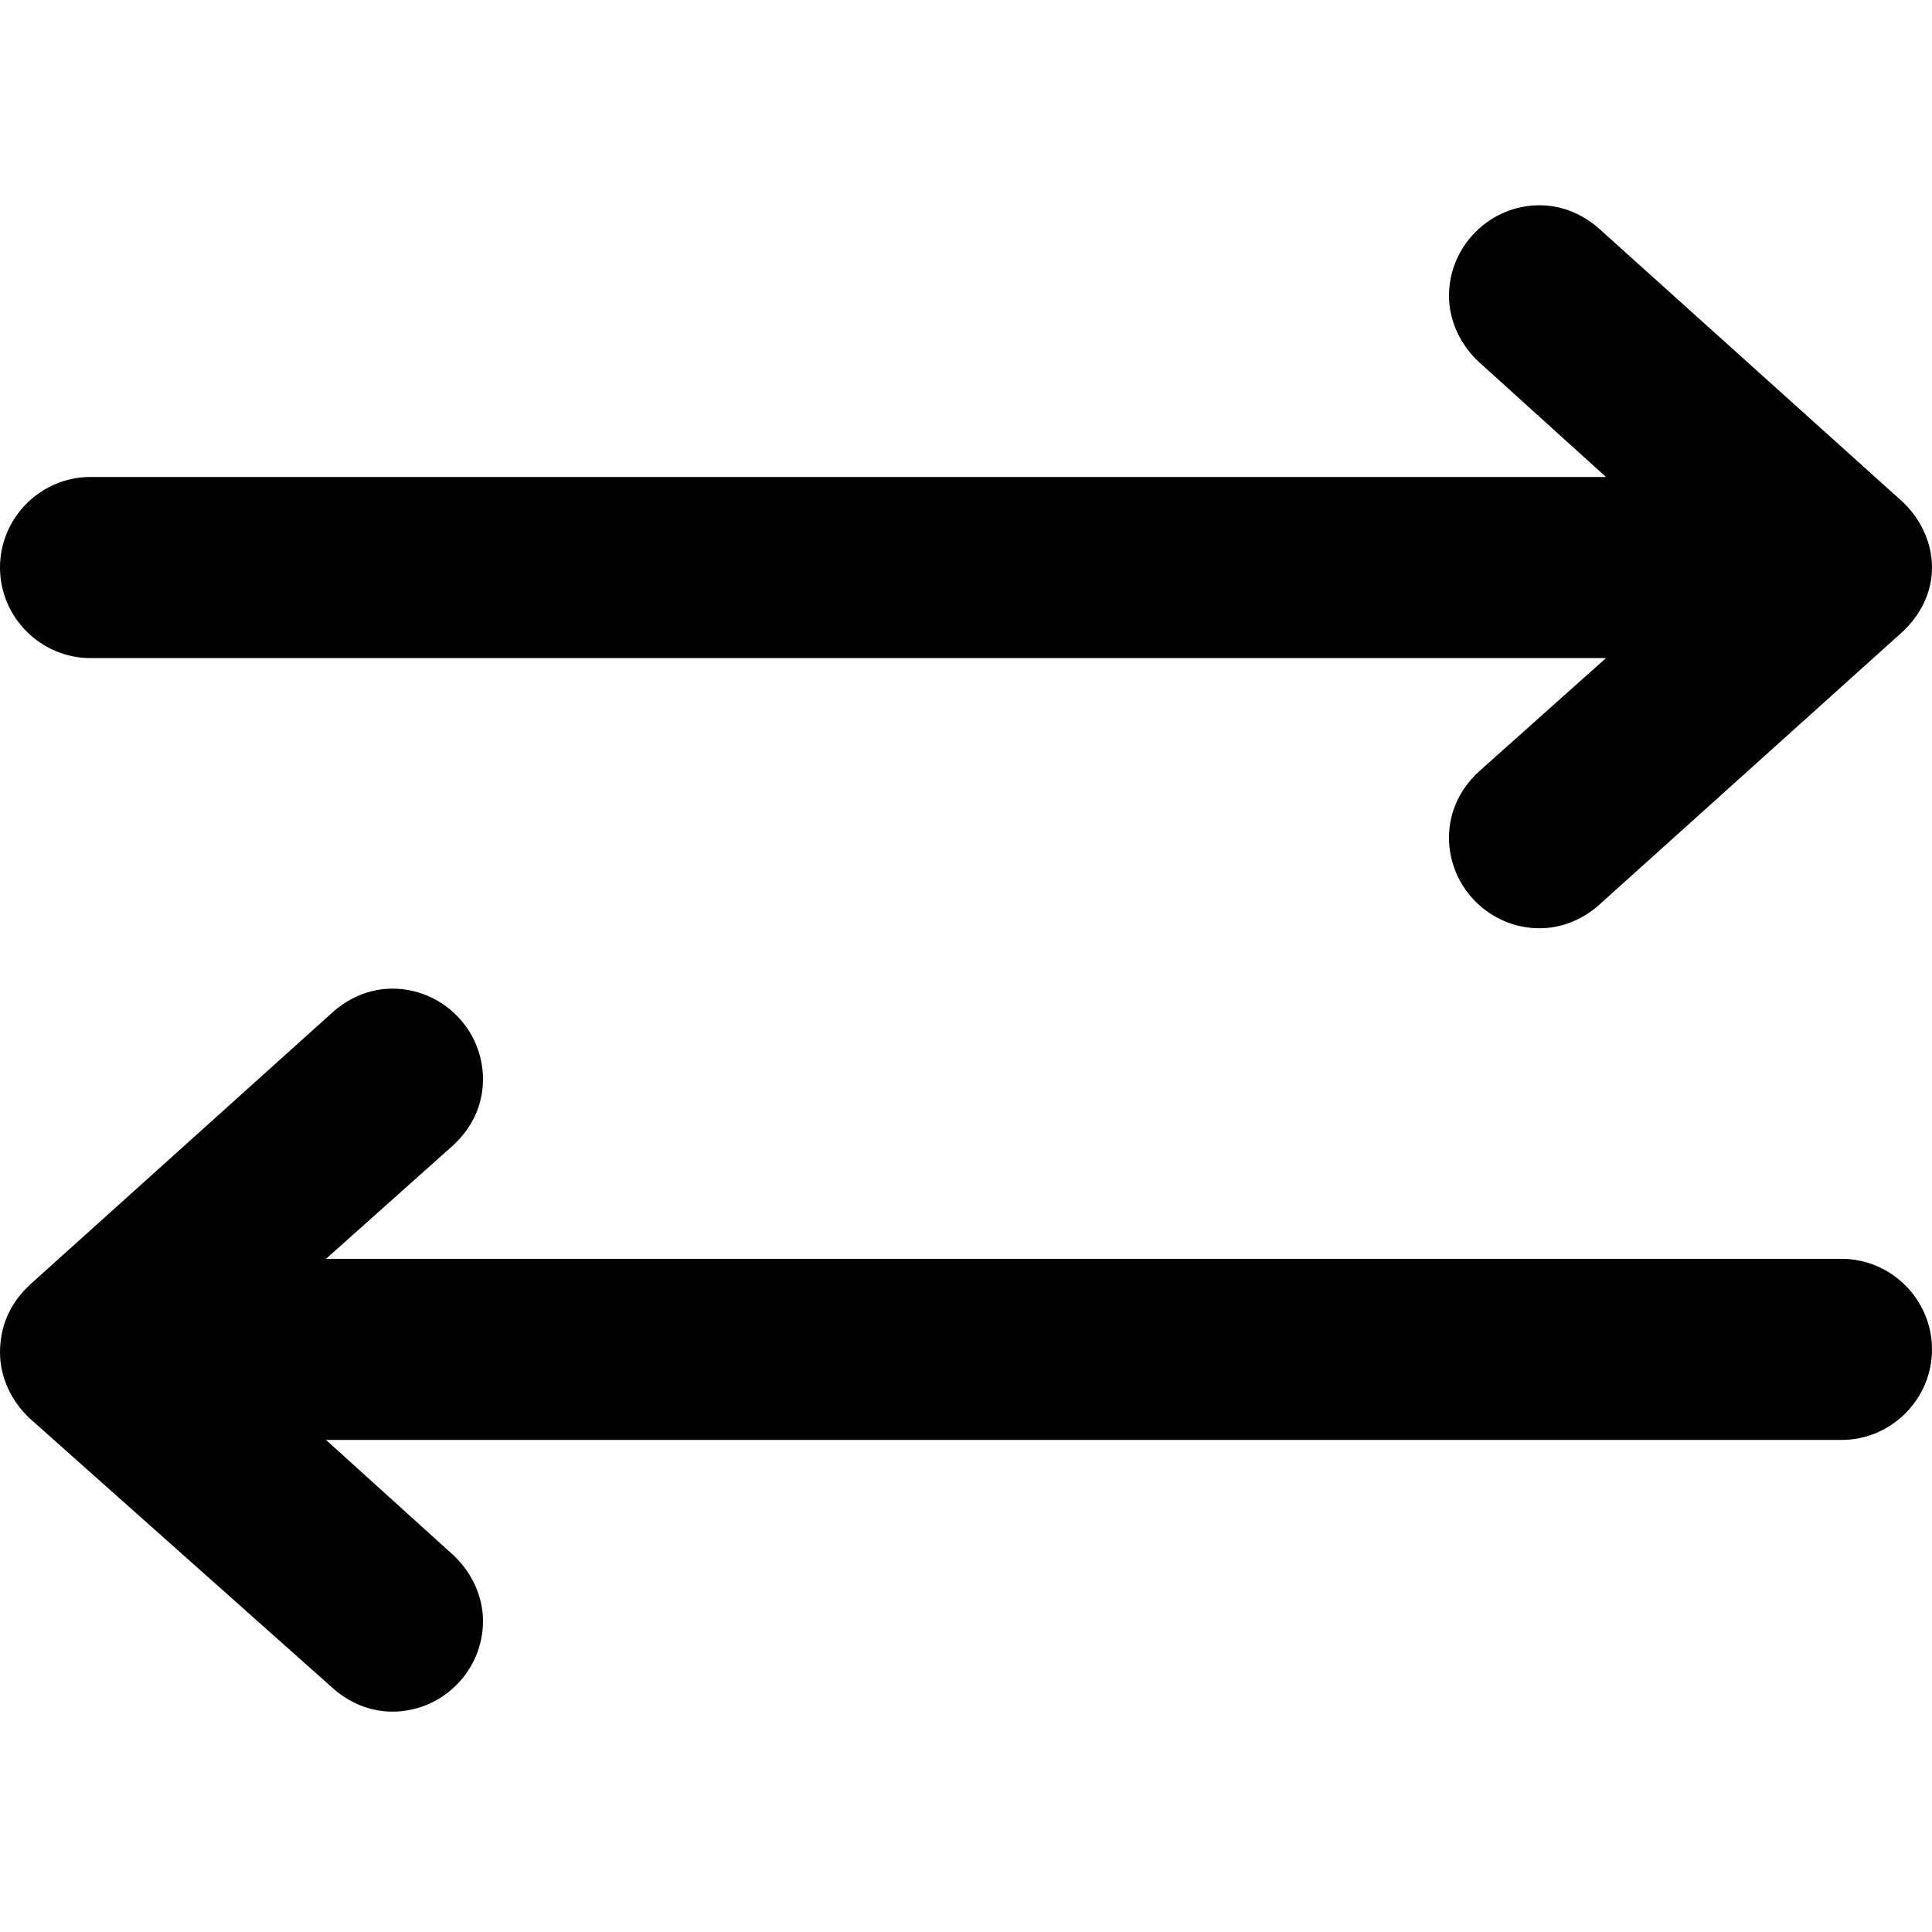 <?xml version="1.0" standalone="no"?><!DOCTYPE svg PUBLIC "-//W3C//DTD SVG 1.1//EN" "http://www.w3.org/Graphics/SVG/1.1/DTD/svg11.dtd"><svg t="1522719017467" class="icon" style="" viewBox="0 0 1024 1024" version="1.1" xmlns="http://www.w3.org/2000/svg" p-id="1779" xmlns:xlink="http://www.w3.org/1999/xlink" width="200" height="200"><defs><style type="text/css"></style></defs><path d="M1008 335.2 1008 335.2l-160 144 0 0c-8.8 8-20 12.8-32 12.8-26.4 0-48-21.6-48-48 0-14.4 6.4-26.4 16-35.2l0 0 67.2-60L560 348.8c0 0 0 0 0 0L464 348.8l0 0L352 348.8 48 348.8c-26.4 0-48-21.6-48-48 0-26.4 21.6-48 48-48l124.8 0 0 0L416 252.8l0 0 208 0 0 0 227.2 0L784 192l0 0c-9.6-8.8-16-21.6-16-35.2 0-26.4 21.6-48 48-48 12 0 23.2 4.8 32 12.8l0 0 160 144 0 0c9.6 8.8 16 21.6 16 35.2C1024 314.4 1017.6 326.4 1008 335.2zM16 680.8 16 680.8l160-144 0 0c8.8-8 20-12.8 32-12.8 26.4 0 48 21.6 48 48 0 14.4-6.4 26.4-16 35.2l0 0-67.2 60L400 667.2l0 0 208 0 0 0 243.2 0 0 0L976 667.2c26.4 0 48 21.6 48 48 0 26.4-21.6 48-48 48L672 763.2 560 763.2c0 0 0 0 0 0L464 763.2l0 0L172.8 763.2 240 824l0 0c9.6 8.8 16 21.6 16 35.2 0 26.4-21.6 48-48 48-12 0-23.2-4.8-32-12.8l0 0L16 752l0 0c-9.6-8.8-16-21.6-16-35.2C0 701.6 6.4 689.6 16 680.8z" p-id="1780"></path></svg>